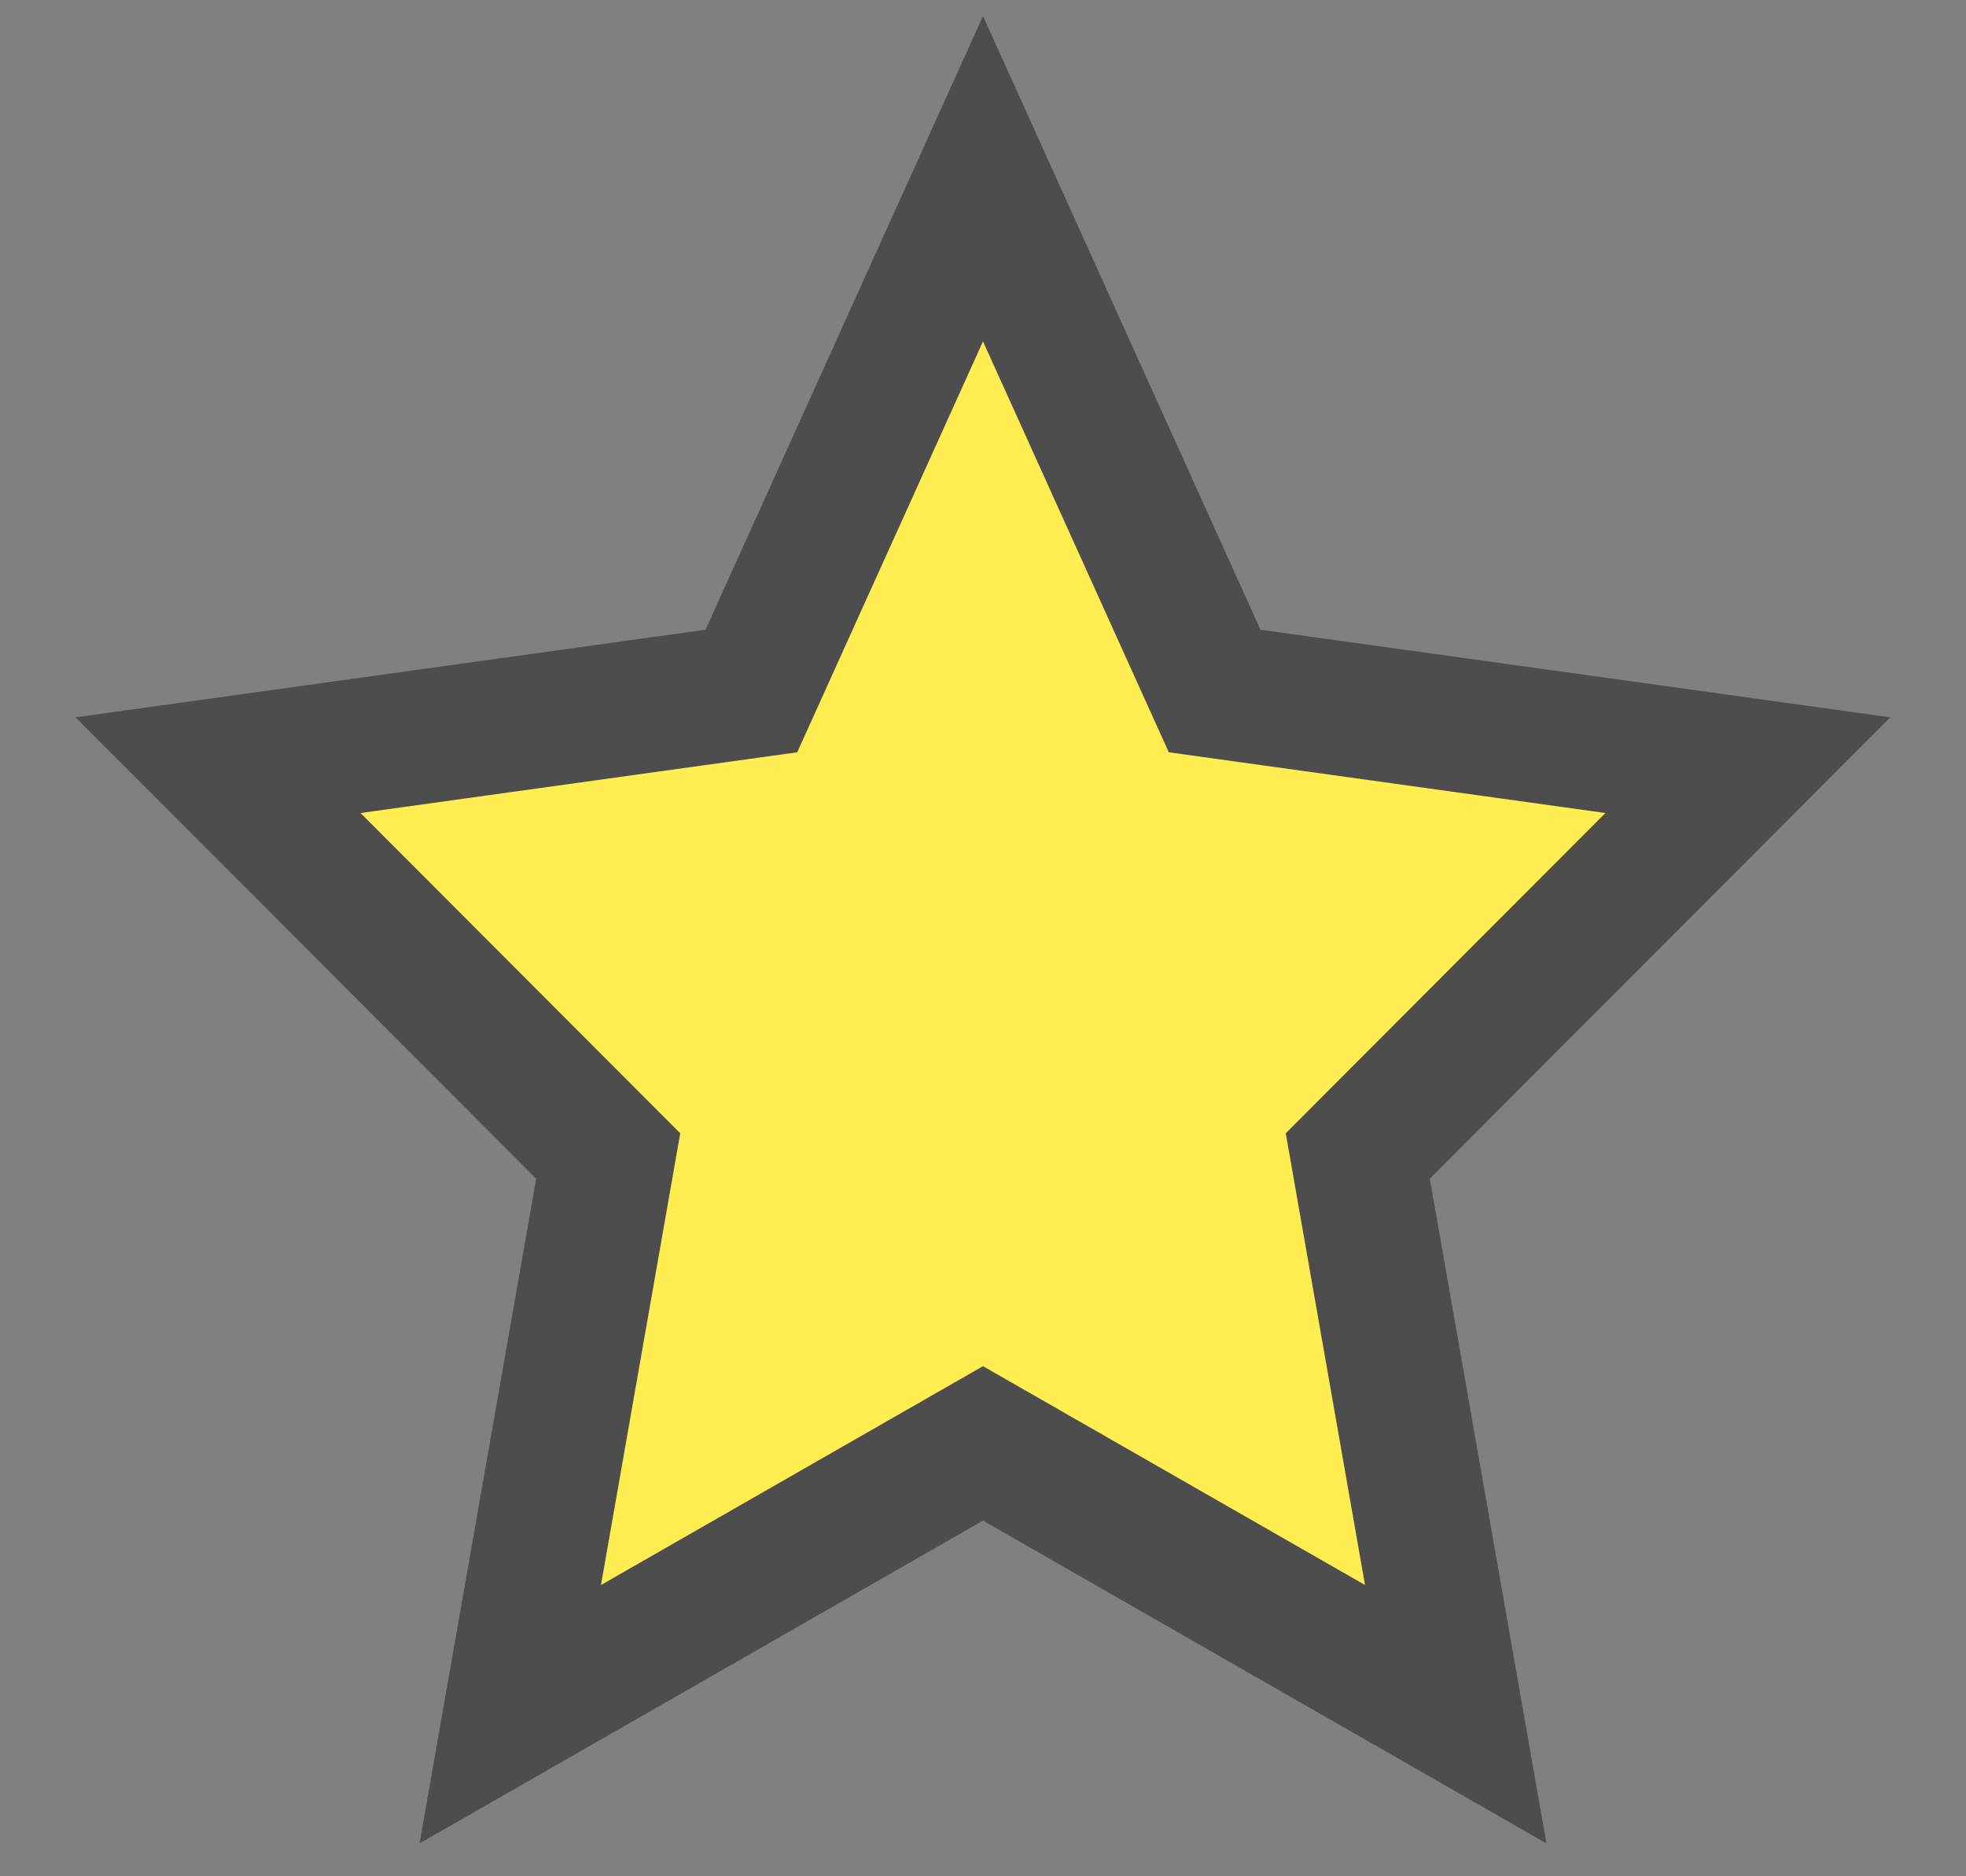 <svg width="22" height="21" viewBox="0 0 22 21" fill="none" xmlns="http://www.w3.org/2000/svg">
<rect x="0" y="0" width="22" height="21" fill="#808080" stroke="none"/>
<path d="M11 2L13.592 7.734L19.559 8.564L15.194 12.938L16.29 19.186L11 16.155L5.71 19.186L6.806 12.938L2.44 8.564L8.408 7.734L11 2Z" fill="#FFEE51" stroke="#4D4D4D" stroke-width="1.5"/>
</svg>
